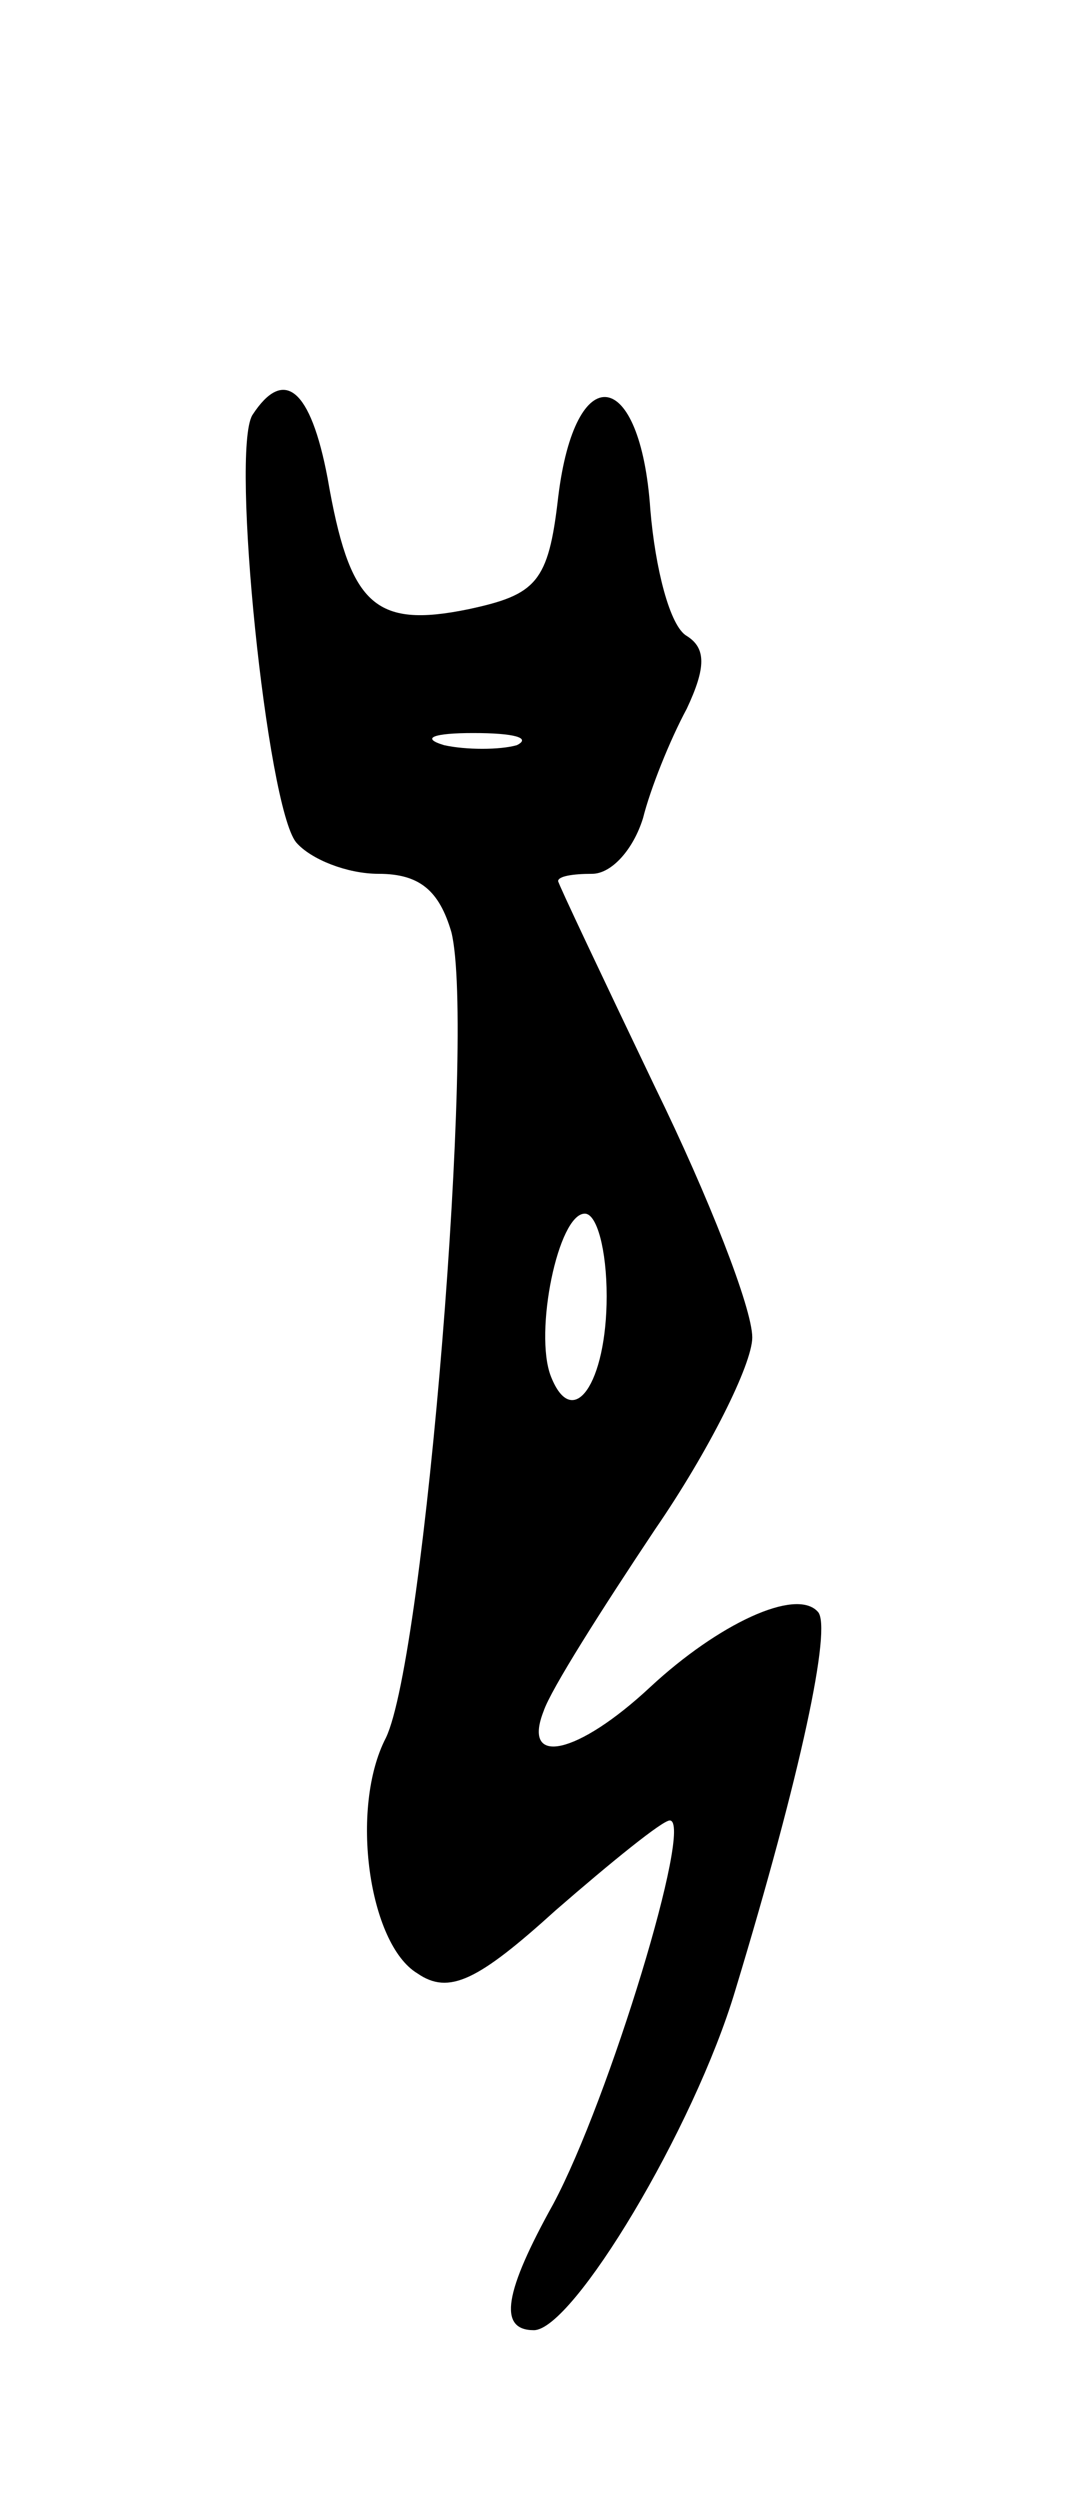 <svg version="1.0" xmlns="http://www.w3.org/2000/svg"
 width="45pt" height="103pt" viewBox="0 0 45 103"
 preserveAspectRatio="xMidYMid meet">
<g transform="translate(0,103) scale(0.1,-0.1)"
fill="#000000" stroke="none">
<path d="M104 859 c-9 -15 6 -161 18 -176 6 -7 21 -13 34 -13 17 0 25 -7 30
-24 10 -40 -11 -299 -27 -332 -15 -29 -7 -85 13 -97 13 -9 25 -3 57 26 23 20
44 37 47 37 10 0 -25 -115 -48 -158 -20 -36 -23 -52 -8 -52 16 0 66 83 83 140
27 89 40 150 34 156 -9 10 -41 -5 -69 -31 -30 -28 -53 -33 -44 -10 3 9 24 42
46 75 22 32 40 68 40 79 0 12 -18 58 -40 103 -22 46 -40 84 -40 85 0 2 6 3 14
3 8 0 17 10 21 23 3 12 11 32 18 45 8 17 8 25 0 30 -7 4 -13 28 -15 52 -4 59
-31 63 -38 5 -4 -35 -9 -40 -37 -46 -39 -8 -49 2 -58 54 -7 37 -18 46 -31 26z
m109 -136 c-7 -2 -21 -2 -30 0 -10 3 -4 5 12 5 17 0 24 -2 18 -5z m37 -227 c0
-36 -14 -56 -23 -33 -7 18 3 67 14 67 5 0 9 -15 9 -34z"/>
</g>
</svg>
